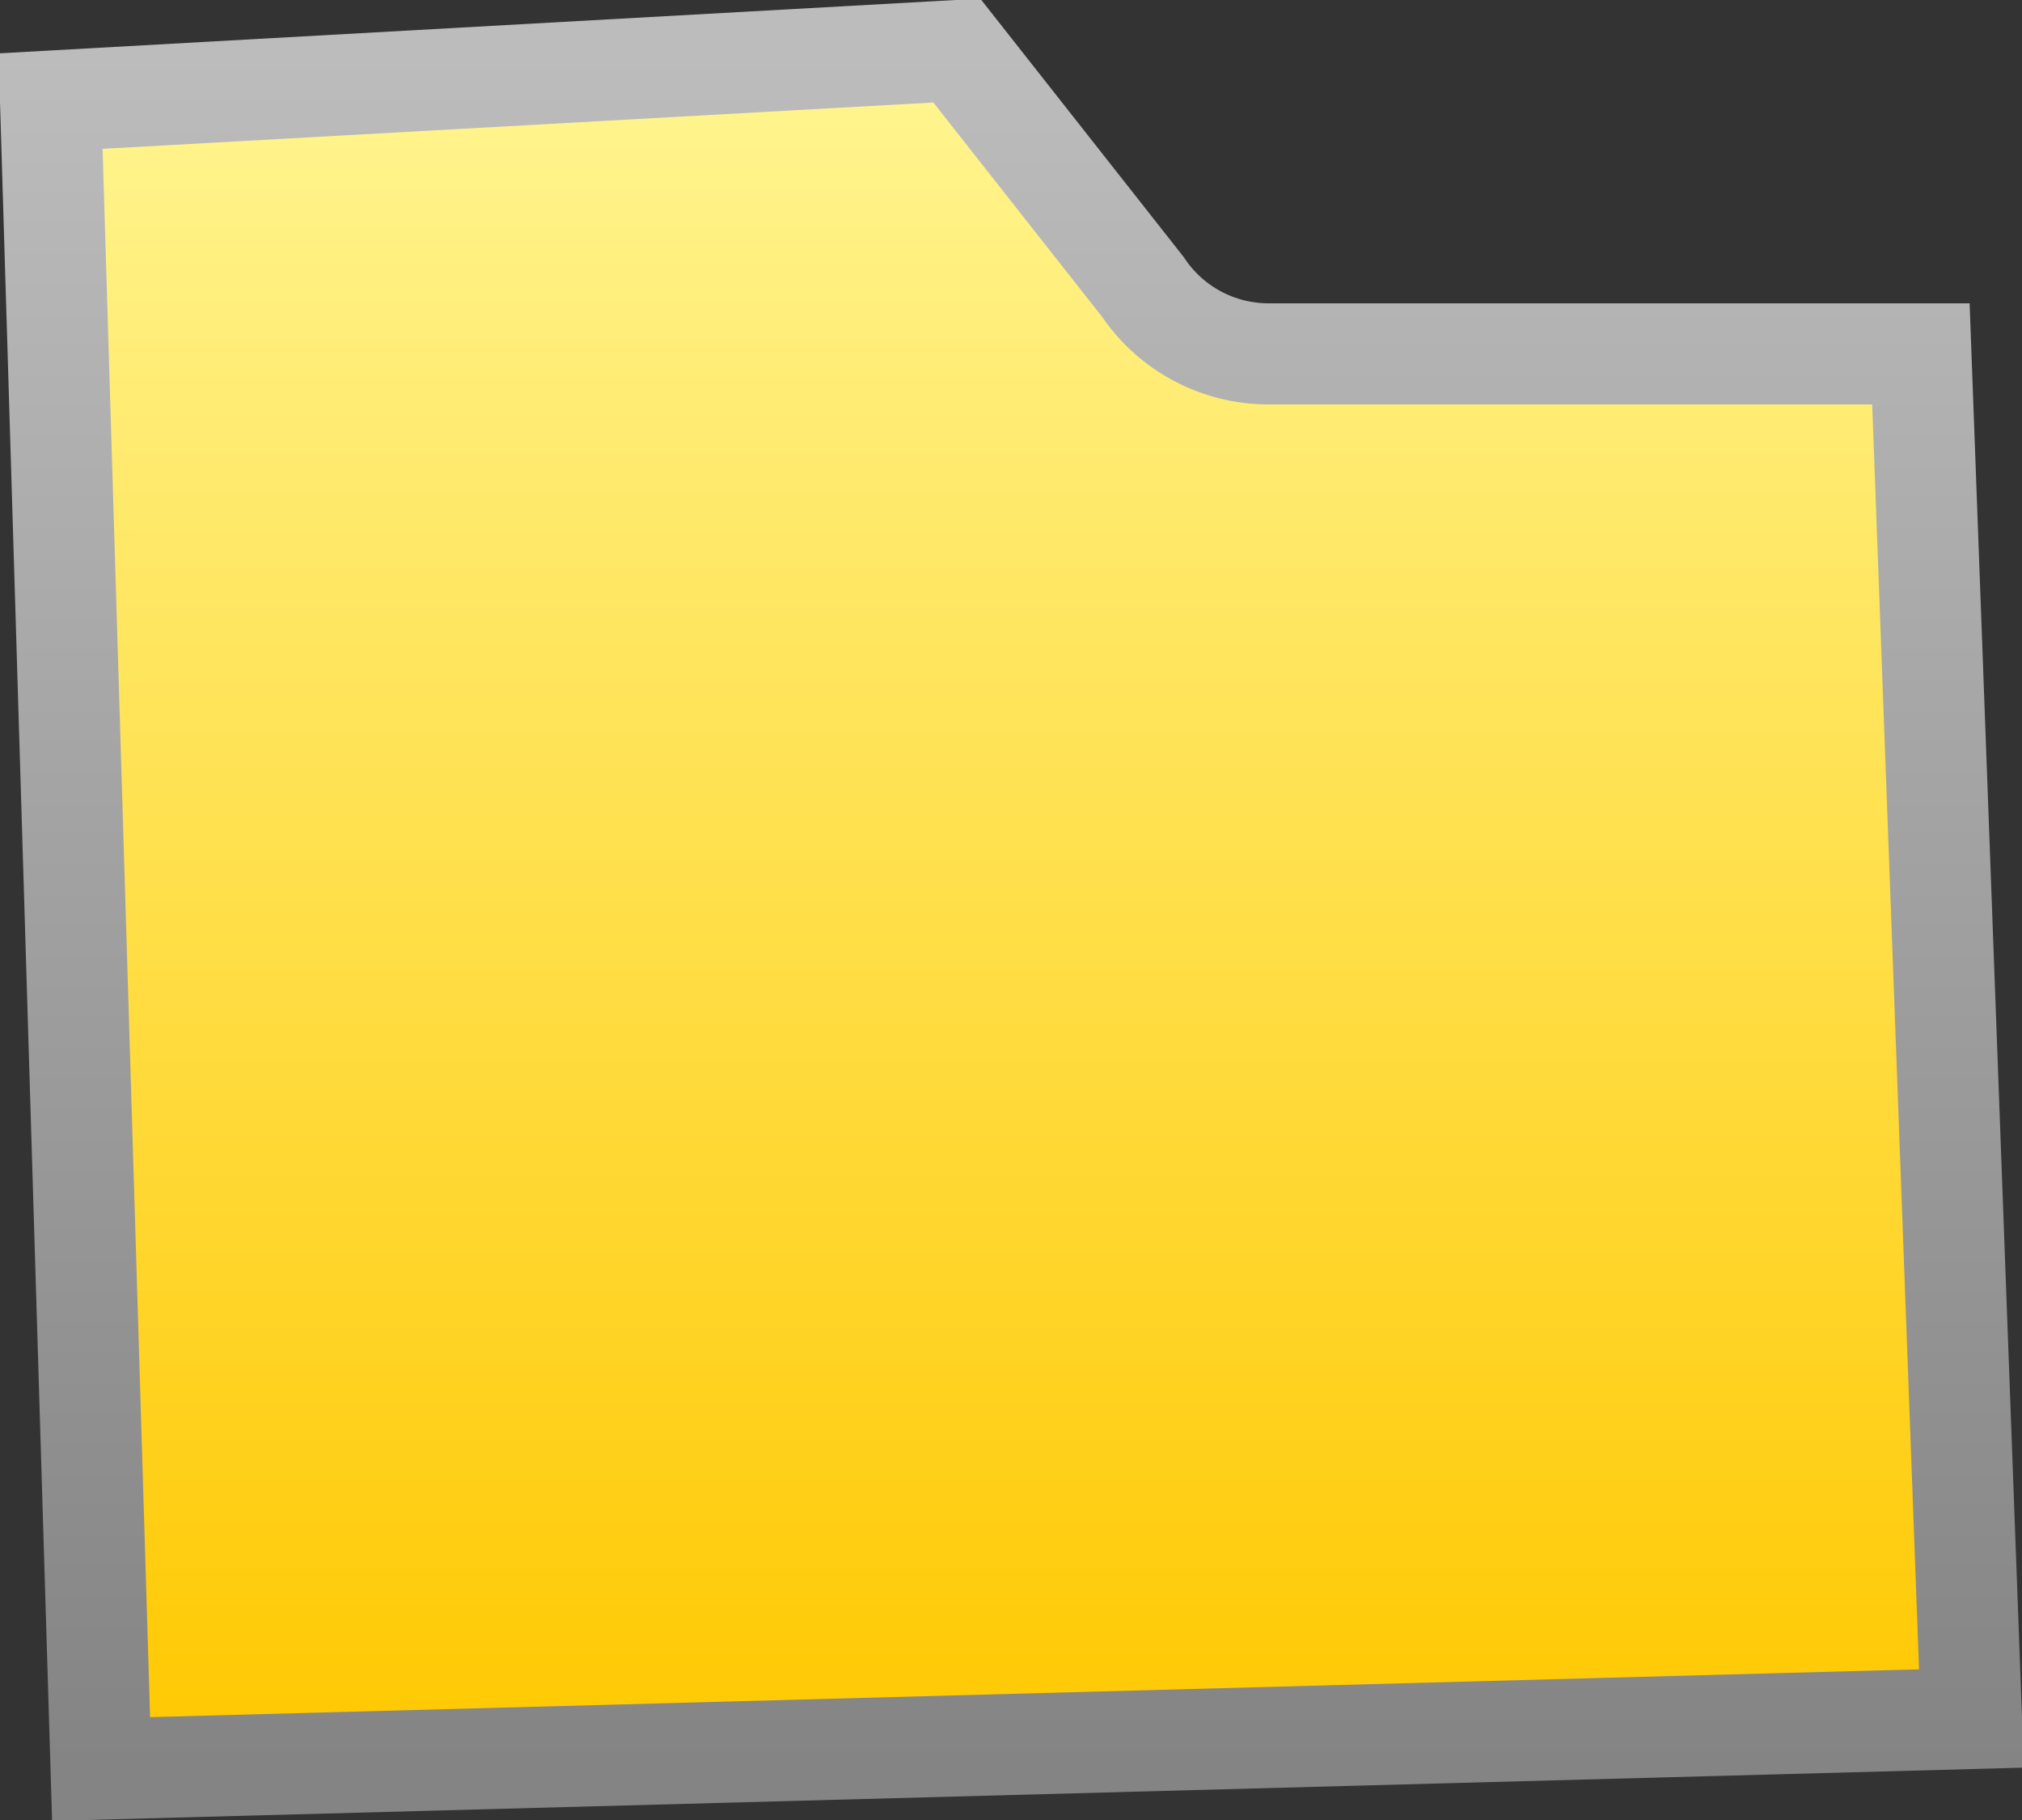 <?xml version="1.0" encoding="UTF-8"?>
<svg width="20" height="18" viewBox="0 0 20 18" version="1.1" xmlns="http://www.w3.org/2000/svg" xmlns:xlink="http://www.w3.org/1999/xlink">
    <rect x="0" y="0" width="20" height="18" fill="#333333" stroke="none"/>
    <defs>
        <linearGradient x1="50%" y1="0%" x2="50%" y2="100%" id="linearGradient-1">
            <stop stop-color="#FFF591" offset="0%"></stop>
            <stop stop-color="#FFC800" offset="100%"></stop>
        </linearGradient>
        <linearGradient x1="50%" y1="0%" x2="50%" y2="100%" id="linearGradient-2">
            <stop stop-color="#BCBCBC" offset="0%"></stop>
            <stop stop-color="#848484" offset="100%"></stop>
        </linearGradient>
    </defs>
    <g id="carpe01" stroke="none" stroke-width="1" fill="none" fill-rule="evenodd">
        <g transform="translate(-541, -669)" fill="url(#linearGradient-1)" id="Group-13" stroke="url(#linearGradient-2)">
            <g transform="translate(541, 631)">
                <path d="M9.464,38.5 L0.5,39 L1,55.496 L19.5,54.996 L19,41.5 L12.548,41.5 C12.049,41.5 11.582,41.252 11.304,40.837 L9.464,38.5 Z" id="folder"></path>
            </g>
        </g>
    </g>
</svg>